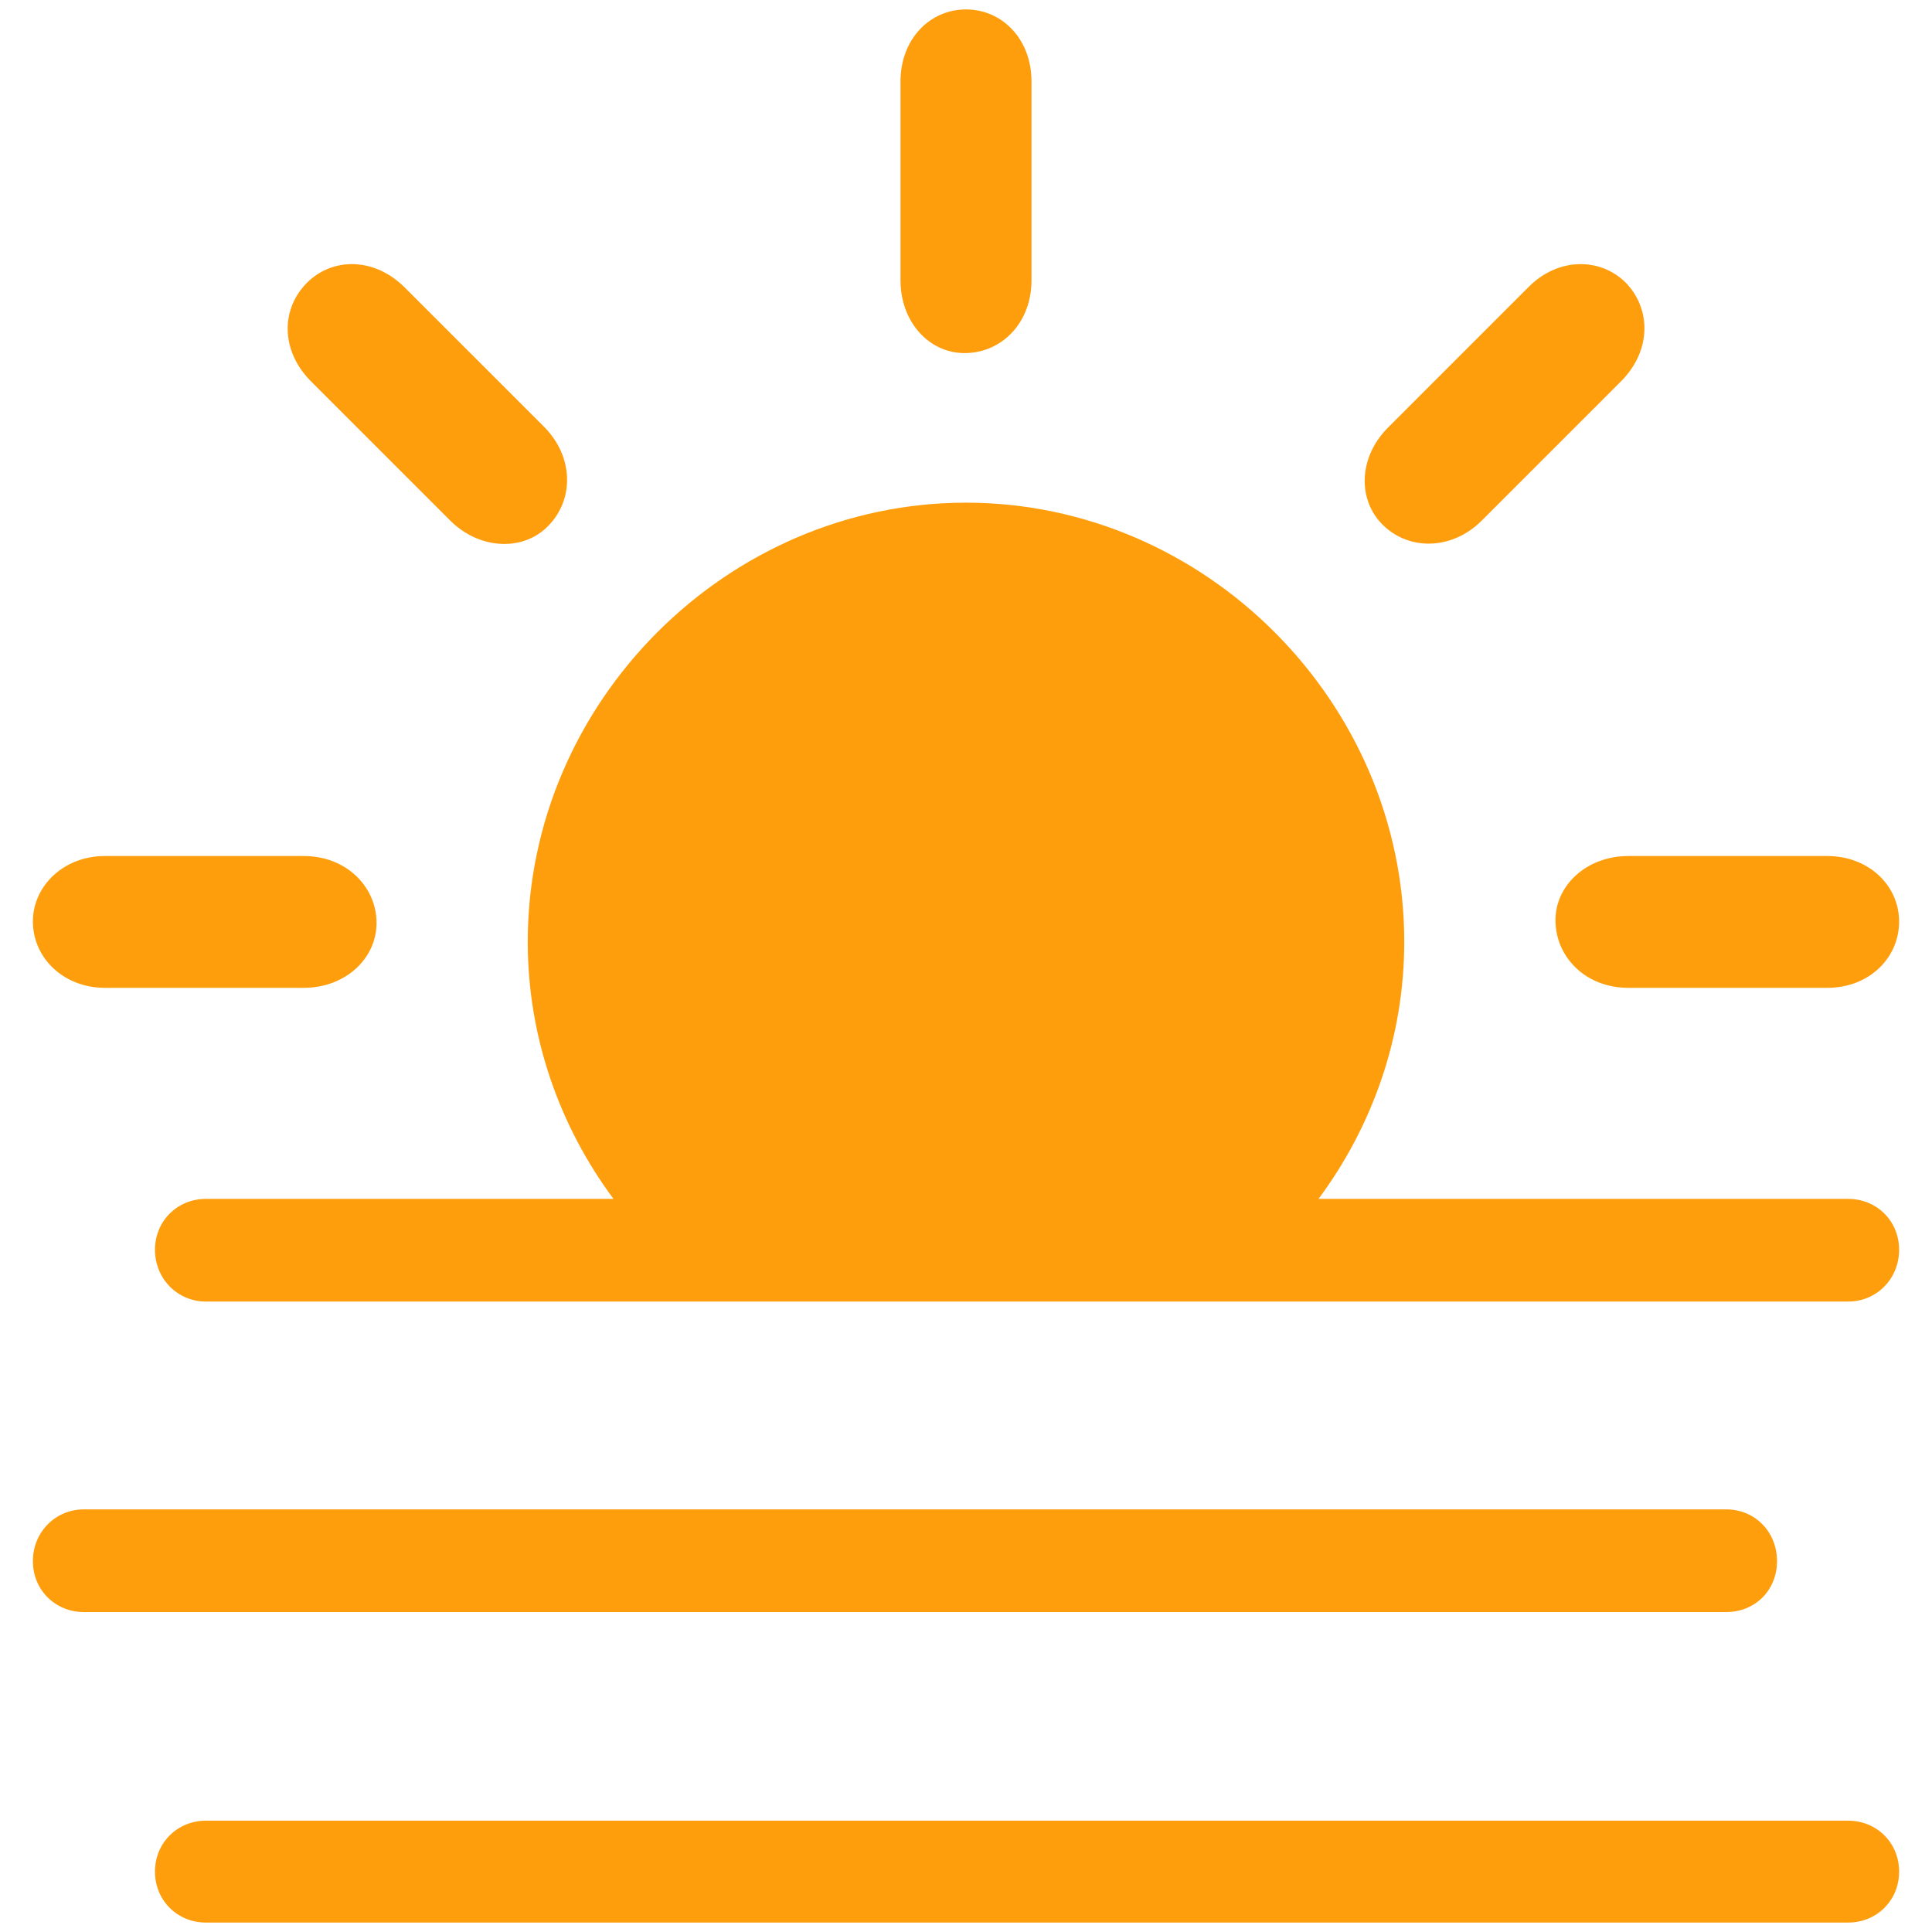 <svg width="800" height="800" viewBox="0 0 800 800" fill="none" xmlns="http://www.w3.org/2000/svg">
<path d="M400.001 146.206C415.069 145.87 427.121 133.481 427.121 116.071V33.706C427.121 16.294 415.069 3.906 400.001 3.906C384.934 3.906 372.881 16.294 372.881 33.706V116.071C372.881 133.481 384.934 146.54 400.001 146.206ZM572.769 217.523C583.483 227.901 600.894 227.901 613.283 215.849L671.539 157.59C683.93 144.866 683.594 127.79 673.219 117.076C662.837 106.696 645.427 106.361 633.036 118.75L574.779 177.009C562.39 189.397 562.054 207.143 572.769 217.523ZM186.72 215.849C199.109 227.901 217.189 228.237 227.234 217.523C237.613 206.809 237.613 189.397 225.56 177.009L167.301 118.75C154.577 106.361 137.501 106.696 127.121 117.076C116.407 127.79 116.073 144.866 128.461 157.59L186.72 215.849ZM85.27 538.951H765.29C777.009 538.951 786.383 529.576 786.383 517.523C786.383 505.469 777.009 496.429 765.29 496.429H545.984C568.081 466.629 581.474 429.799 581.474 389.956C581.474 290.849 499.109 208.147 400.001 208.147C300.894 208.147 218.529 290.849 218.529 389.956C218.529 429.799 231.921 466.629 254.02 496.429H85.27C73.55 496.429 64.176 505.469 64.176 517.523C64.176 529.576 73.55 538.951 85.27 538.951ZM43.417 409.04H125.783C143.194 409.04 156.251 396.651 155.917 381.584C155.581 366.853 143.194 354.464 125.783 354.464H43.417C26.34 354.464 13.617 366.853 13.617 381.584C13.617 396.651 26.34 409.04 43.417 409.04ZM674.22 409.04H756.589C773.999 409.04 786.383 396.651 786.383 381.584C786.383 366.853 773.999 354.464 756.589 354.464H674.22C656.81 354.464 643.754 366.853 644.09 381.584C644.419 396.651 656.81 409.04 674.22 409.04ZM34.712 667.523H714.731C726.787 667.523 735.824 658.481 735.824 646.429C735.824 634.374 726.787 625 714.731 625H34.712C22.993 625 13.617 634.374 13.617 646.429C13.617 658.481 22.993 667.523 34.712 667.523ZM85.27 796.094H765.29C777.009 796.094 786.383 787.053 786.383 775C786.383 762.946 777.009 753.906 765.29 753.906H85.27C73.55 753.906 64.176 762.946 64.176 775C64.176 787.053 73.55 796.094 85.27 796.094Z" fill="#FF9E0D"/>
</svg>
